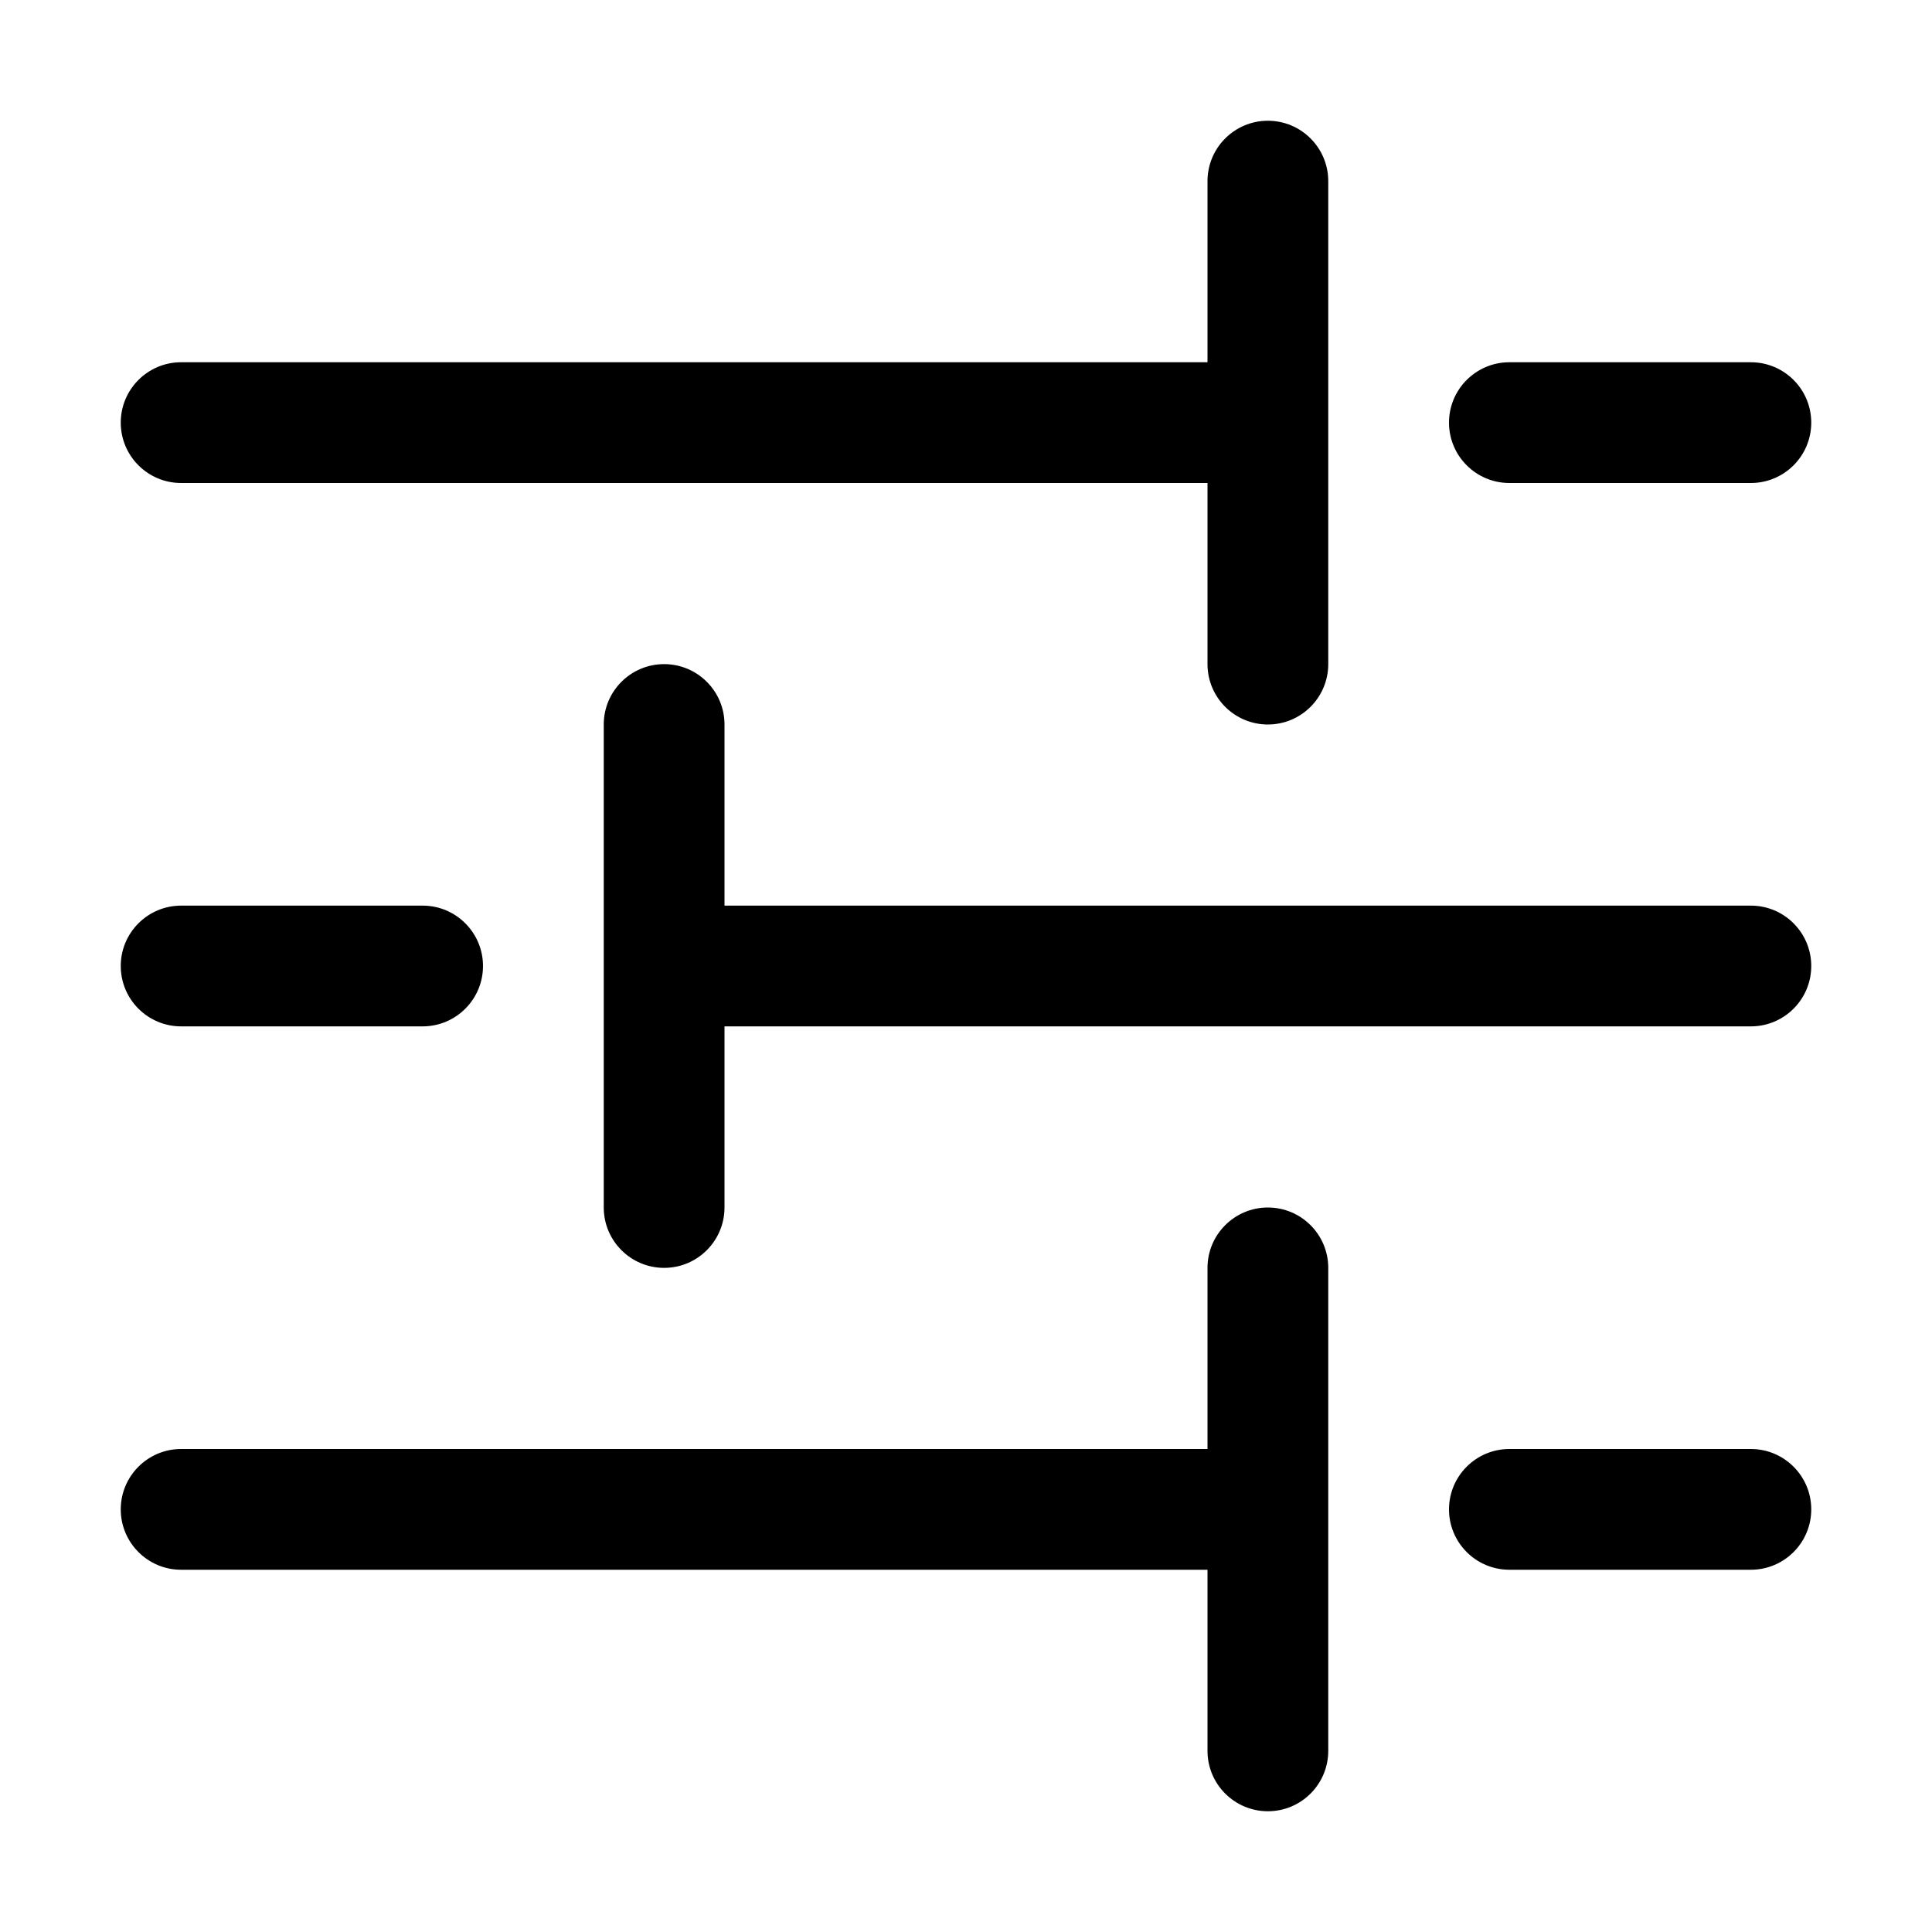 <svg width="16" height="16" viewBox="0 0 16 16" fill="none" xmlns="http://www.w3.org/2000/svg">
<path fill-rule="evenodd" clip-rule="evenodd" d="M10.5 1C10.776 1 11 1.224 11 1.5V5.5C11 5.776 10.776 6 10.5 6C10.224 6 10 5.776 10 5.5V4H1.5C1.224 4 1 3.776 1 3.5C1 3.224 1.224 3 1.5 3H10V1.5C10 1.224 10.224 1 10.5 1ZM12 3.5C12 3.224 12.224 3 12.5 3H14.5C14.776 3 15 3.224 15 3.5C15 3.776 14.776 4 14.5 4H12.5C12.224 4 12 3.776 12 3.5ZM5.5 5.5C5.776 5.5 6 5.724 6 6V7.5H14.5C14.776 7.5 15 7.724 15 8C15 8.276 14.776 8.5 14.5 8.5H6V10C6 10.276 5.776 10.5 5.5 10.5C5.224 10.5 5 10.276 5 10V6C5 5.724 5.224 5.5 5.5 5.5ZM1 8C1 7.724 1.224 7.5 1.5 7.5H3.5C3.776 7.5 4 7.724 4 8C4 8.276 3.776 8.5 3.5 8.5H1.5C1.224 8.5 1 8.276 1 8ZM10.5 10C10.776 10 11 10.224 11 10.5V14.5C11 14.776 10.776 15 10.5 15C10.224 15 10 14.776 10 14.5V13H1.5C1.224 13 1 12.776 1 12.5C1 12.224 1.224 12 1.5 12H10V10.5C10 10.224 10.224 10 10.5 10ZM12 12.5C12 12.224 12.224 12 12.5 12H14.5C14.776 12 15 12.224 15 12.5C15 12.776 14.776 13 14.5 13H12.5C12.224 13 12 12.776 12 12.5Z" fill="black"/>
</svg>

